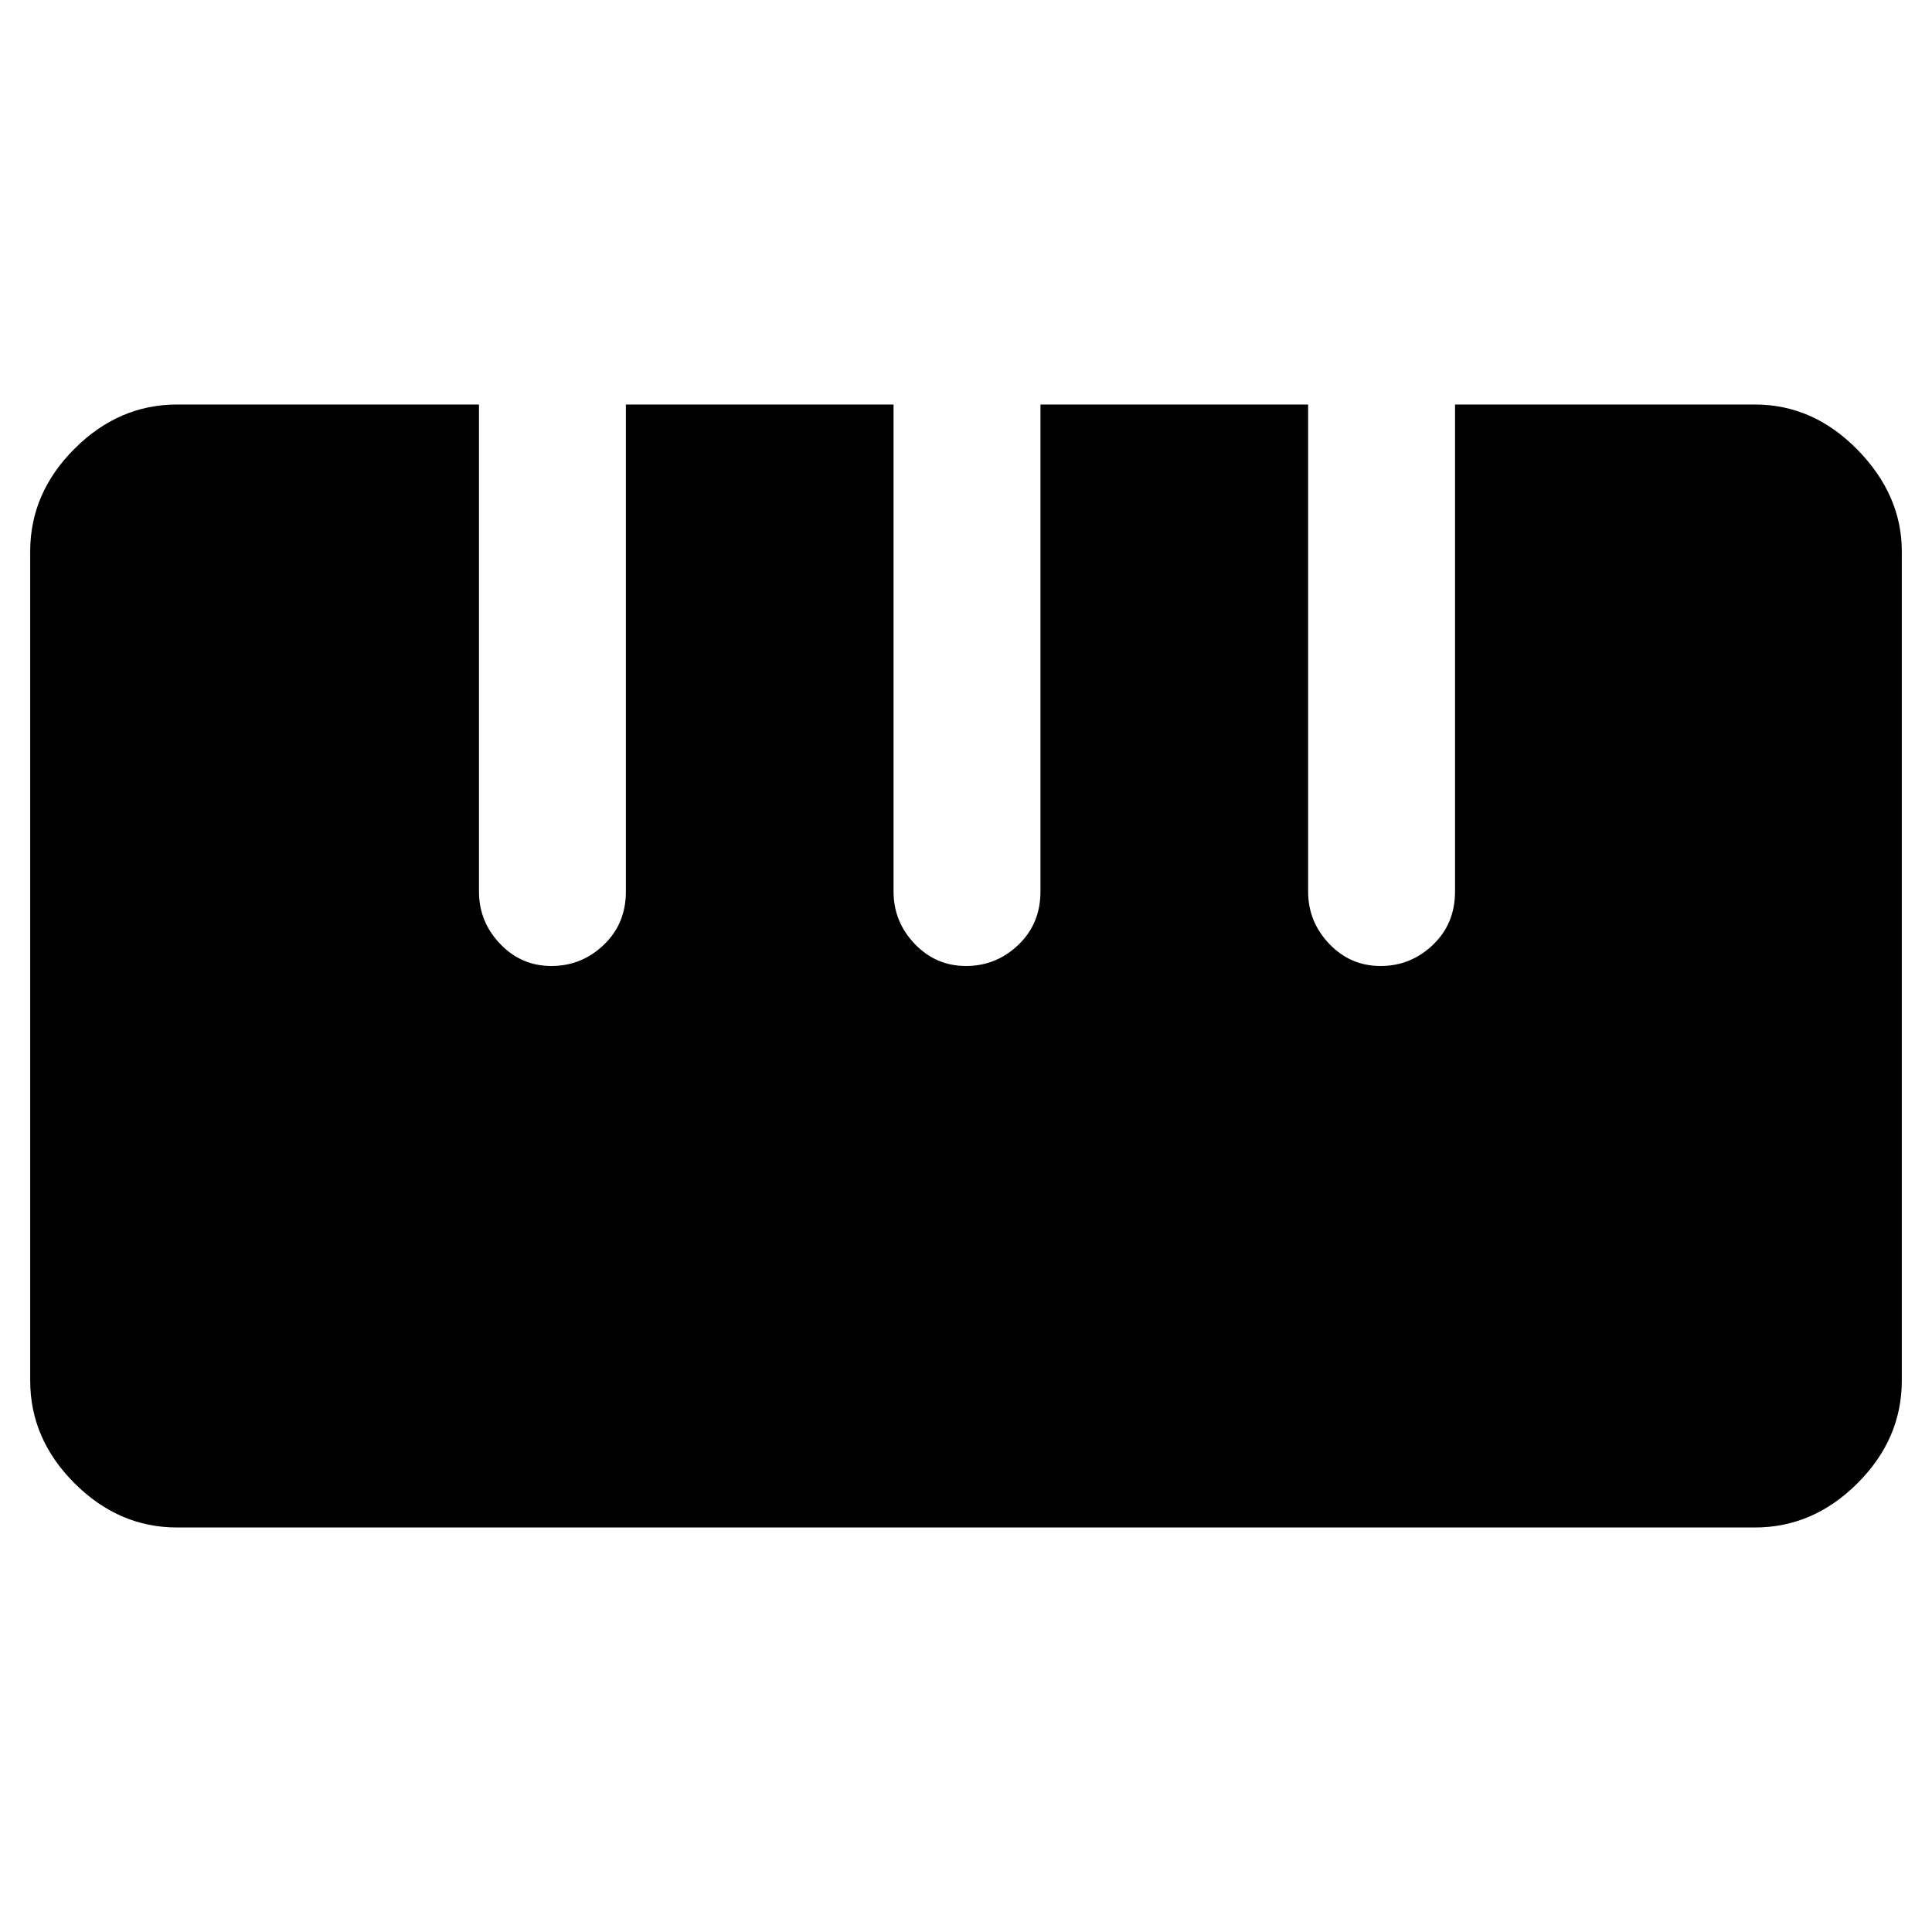 <svg xmlns="http://www.w3.org/2000/svg" height="48" width="48"><path d="M4.4 37.95Q2.95 37.95 1.85 36.85Q0.75 35.75 0.75 34.3V13.7Q0.75 12.25 1.85 11.15Q2.95 10.05 4.4 10.05H11.9V22.15Q11.9 22.9 12.425 23.45Q12.95 24 13.7 24Q14.45 24 15 23.475Q15.55 22.95 15.55 22.15V10.05H22.2V22.15Q22.2 22.9 22.725 23.45Q23.25 24 24 24Q24.75 24 25.3 23.475Q25.85 22.95 25.85 22.15V10.05H32.5V22.15Q32.5 22.9 33.025 23.45Q33.55 24 34.3 24Q35.05 24 35.6 23.475Q36.15 22.95 36.15 22.15V10.05H43.6Q45.05 10.05 46.15 11.175Q47.25 12.3 47.25 13.7V34.3Q47.25 35.75 46.15 36.85Q45.05 37.95 43.6 37.95Z"/></svg>